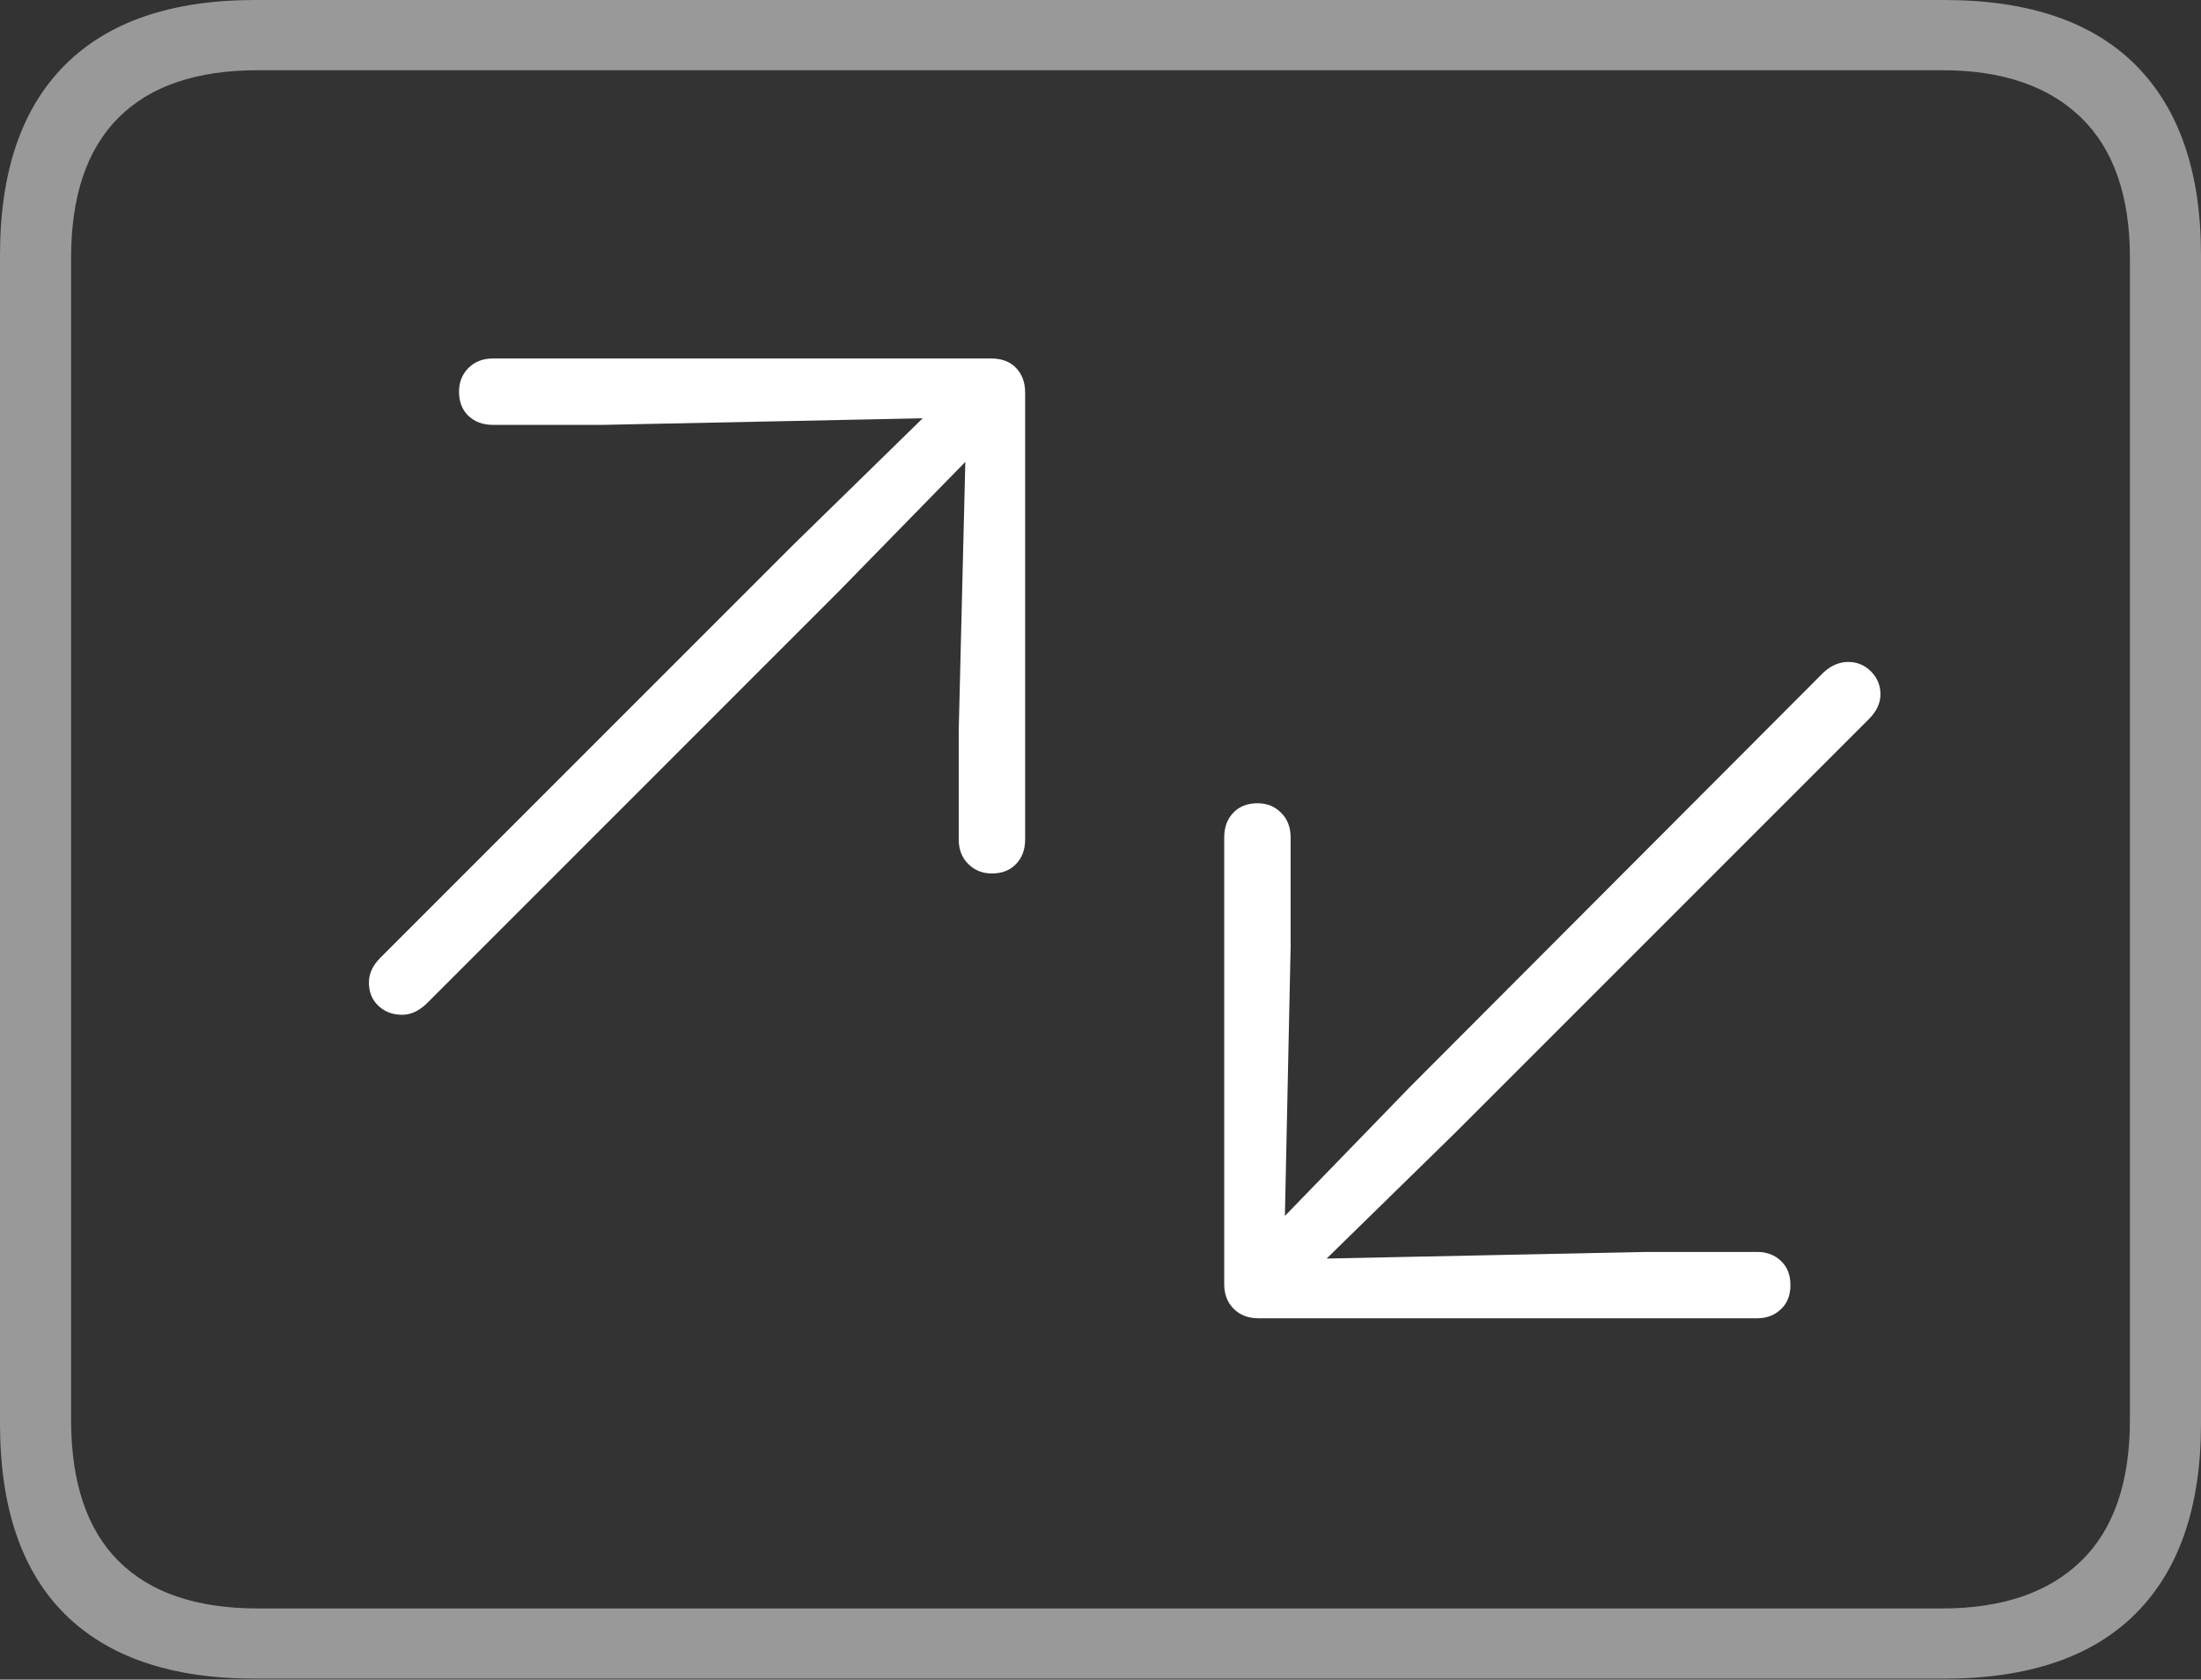 <?xml version="1.0" encoding="UTF-8"?>
<!--Generator: Apple Native CoreSVG 175-->
<!DOCTYPE svg
PUBLIC "-//W3C//DTD SVG 1.1//EN"
       "http://www.w3.org/Graphics/SVG/1.1/DTD/svg11.dtd">
<svg version="1.1" xmlns="http://www.w3.org/2000/svg" xmlns:xlink="http://www.w3.org/1999/xlink" width="22.666" height="17.295">
 <rect width="100%" height="100%" fill="#333333" stroke="none"/>
 <g>
  <rect height="17.295" opacity="0" width="22.666" x="0" y="0"/>
  <path d="M2.627 17.285L20.02 17.285Q21.328 17.285 21.997 16.611Q22.666 15.938 22.666 14.658L22.666 2.627Q22.666 1.348 21.997 0.674Q21.328 0 20.02 0L2.627 0Q1.338 0 0.669 0.669Q0 1.338 0 2.627L0 14.658Q0 15.957 0.669 16.621Q1.338 17.285 2.627 17.285ZM2.656 16.562Q1.709 16.562 1.221 16.074Q0.732 15.586 0.732 14.619L0.732 2.656Q0.732 1.699 1.221 1.211Q1.709 0.723 2.656 0.723L20 0.723Q20.928 0.723 21.431 1.211Q21.934 1.699 21.934 2.656L21.934 14.619Q21.934 15.586 21.431 16.074Q20.928 16.562 20 16.562Z" fill="rgba(255,255,255,0.5)"/>
  <path d="M3.799 10.117Q3.799 10.264 3.896 10.356Q3.994 10.449 4.141 10.449Q4.268 10.449 4.385 10.342L8.643 6.084L9.941 4.756L9.873 7.52L9.873 8.643Q9.873 8.799 9.971 8.896Q10.068 8.994 10.215 8.994Q10.371 8.994 10.464 8.896Q10.557 8.799 10.557 8.643L10.557 4.043Q10.557 3.887 10.464 3.789Q10.371 3.691 10.205 3.691L5.078 3.691Q4.922 3.691 4.824 3.789Q4.727 3.887 4.727 4.033Q4.727 4.189 4.824 4.282Q4.922 4.375 5.078 4.375L6.201 4.375L9.502 4.307L8.174 5.605L3.916 9.863Q3.799 9.98 3.799 10.117ZM19.365 7.148Q19.365 7.012 19.268 6.914Q19.17 6.816 19.033 6.816Q18.896 6.816 18.779 6.924L14.521 11.191L13.232 12.52L13.291 9.746L13.291 8.623Q13.291 8.467 13.193 8.369Q13.096 8.271 12.949 8.271Q12.793 8.271 12.7 8.369Q12.607 8.467 12.607 8.623L12.607 13.223Q12.607 13.379 12.705 13.477Q12.803 13.574 12.959 13.574L18.096 13.574Q18.242 13.574 18.34 13.481Q18.438 13.389 18.438 13.232Q18.438 13.076 18.34 12.983Q18.242 12.891 18.096 12.891L16.963 12.891L13.662 12.959L14.99 11.66L19.248 7.402Q19.365 7.285 19.365 7.148Z" fill="#ffffff"/>
 </g>
</svg>
